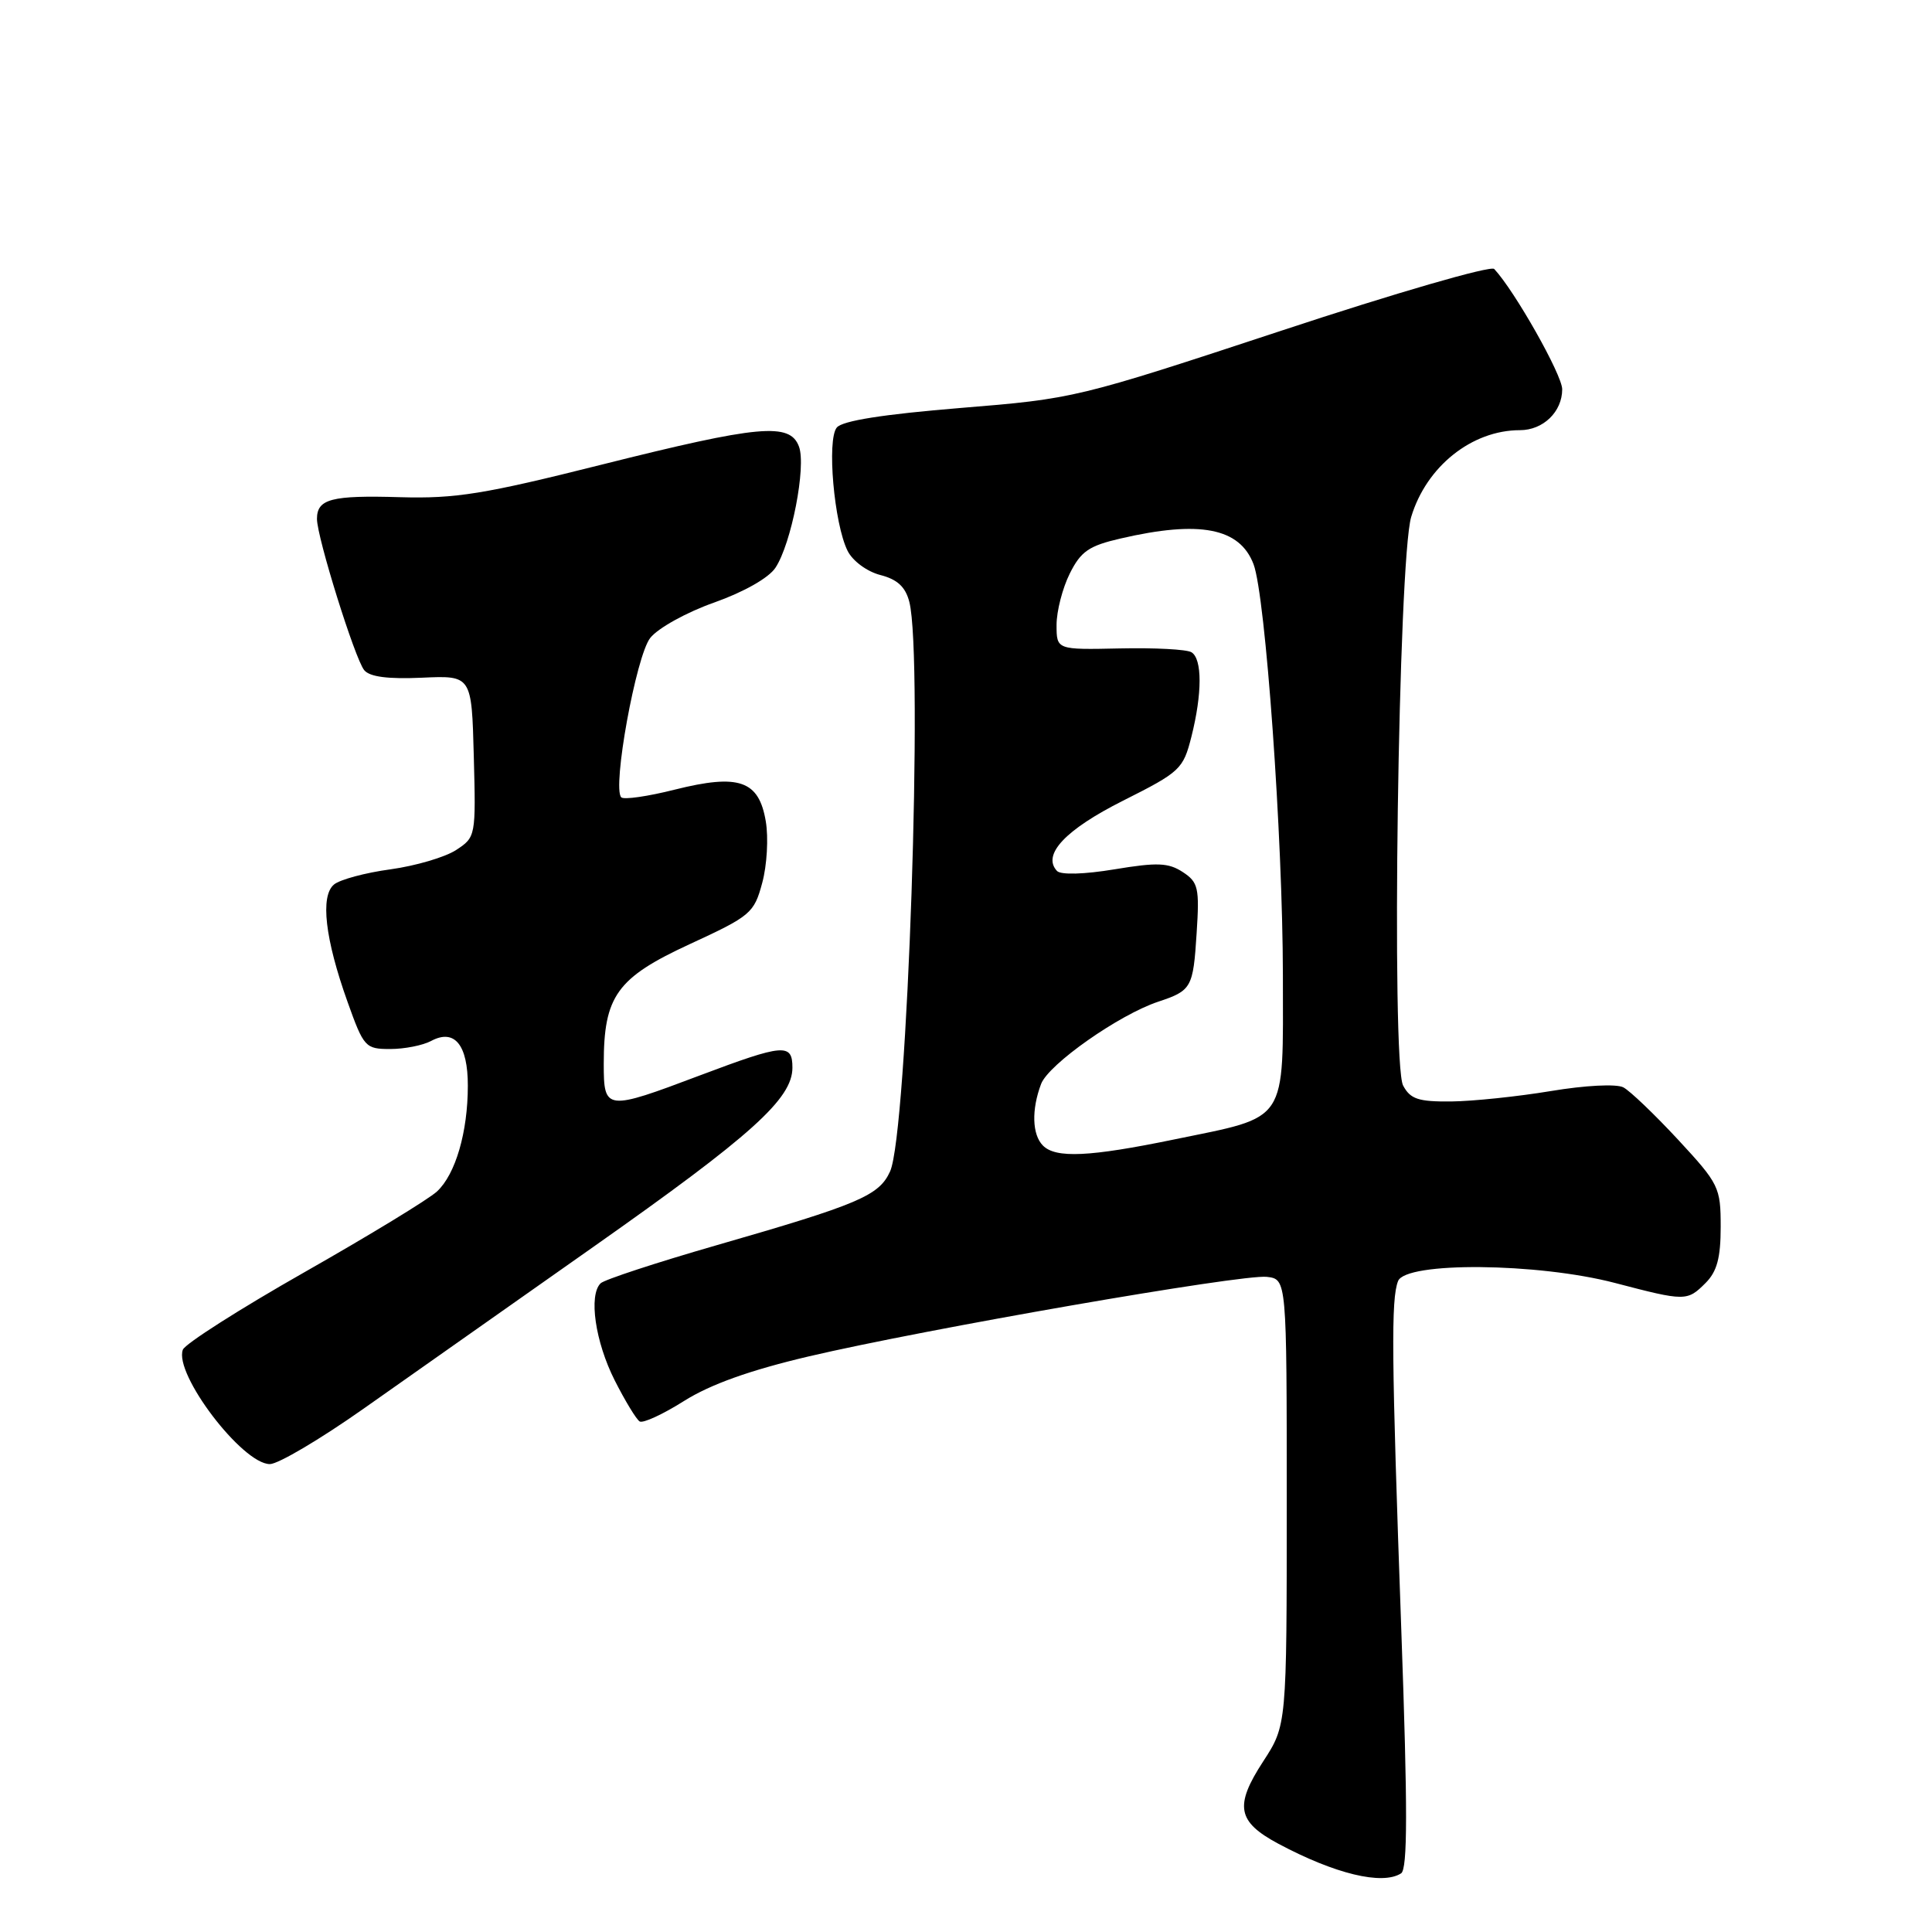<?xml version="1.0" encoding="UTF-8" standalone="no"?>
<!DOCTYPE svg PUBLIC "-//W3C//DTD SVG 1.1//EN" "http://www.w3.org/Graphics/SVG/1.1/DTD/svg11.dtd" >
<svg xmlns="http://www.w3.org/2000/svg" xmlns:xlink="http://www.w3.org/1999/xlink" version="1.1" viewBox="0 0 256 256">
 <g >
 <path fill="currentColor"
d=" M 185.65 248.23 C 186.52 247.68 186.53 239.73 185.68 216.00 C 184.38 179.58 184.31 172.16 185.25 169.75 C 186.26 167.16 203.76 167.32 214.00 170.00 C 223.32 172.44 223.56 172.44 226.00 170.00 C 227.51 168.49 228.00 166.67 228.00 162.56 C 228.00 157.33 227.78 156.87 222.35 151.01 C 219.24 147.66 215.98 144.54 215.10 144.08 C 214.19 143.60 210.05 143.81 205.50 144.57 C 201.10 145.30 195.15 145.92 192.29 145.95 C 187.94 145.99 186.88 145.64 185.92 143.84 C 184.33 140.88 185.28 74.18 186.99 68.50 C 189.00 61.81 195.03 57.00 201.40 57.00 C 204.48 57.00 207.00 54.56 207.00 51.58 C 207.00 49.68 200.69 38.52 197.99 35.64 C 197.54 35.16 184.87 38.83 169.84 43.80 C 142.69 52.75 142.39 52.83 127.25 54.06 C 117.02 54.90 111.62 55.75 110.88 56.65 C 109.54 58.26 110.52 69.40 112.31 72.99 C 112.98 74.33 114.87 75.73 116.64 76.19 C 118.91 76.77 119.98 77.77 120.49 79.75 C 122.37 87.09 120.24 150.18 117.94 155.22 C 116.48 158.44 113.81 159.57 94.88 165.02 C 86.97 167.30 80.09 169.56 79.59 170.04 C 77.97 171.61 78.87 177.80 81.45 182.90 C 82.83 185.63 84.32 188.08 84.76 188.35 C 85.20 188.62 87.85 187.40 90.65 185.63 C 94.13 183.44 99.35 181.57 107.12 179.74 C 122.54 176.12 164.59 168.81 167.86 169.19 C 170.50 169.50 170.50 169.50 170.50 199.05 C 170.50 228.60 170.50 228.60 167.37 233.41 C 163.55 239.28 163.93 241.38 169.38 244.30 C 176.87 248.30 183.16 249.83 185.65 248.23 Z  M 48.13 186.69 C 53.83 182.67 67.56 173.00 78.62 165.22 C 99.62 150.44 105.00 145.59 105.00 141.47 C 105.00 138.21 103.86 138.31 92.76 142.49 C 80.26 147.21 80.00 147.18 80.00 140.97 C 80.00 131.98 81.73 129.57 91.38 125.11 C 99.49 121.37 99.92 121.00 101.00 116.98 C 101.63 114.67 101.84 111.00 101.47 108.83 C 100.56 103.41 97.92 102.50 89.41 104.63 C 85.84 105.53 82.65 105.99 82.32 105.65 C 81.10 104.43 84.28 86.91 86.16 84.53 C 87.18 83.23 90.97 81.13 94.63 79.84 C 98.57 78.44 101.86 76.58 102.75 75.23 C 104.86 72.05 106.85 61.82 105.87 59.18 C 104.68 55.95 100.61 56.33 79.75 61.56 C 64.15 65.48 60.38 66.09 53.00 65.88 C 43.91 65.61 42.00 66.11 42.00 68.76 C 42.00 71.19 47.03 87.30 48.26 88.80 C 48.99 89.69 51.41 90.00 55.91 89.80 C 62.50 89.50 62.50 89.50 62.78 100.21 C 63.06 110.80 63.04 110.93 60.44 112.63 C 58.99 113.58 55.08 114.73 51.75 115.19 C 48.41 115.64 45.04 116.55 44.26 117.20 C 42.41 118.73 43.07 124.42 46.05 132.75 C 48.20 138.77 48.41 139.00 51.71 139.00 C 53.59 139.00 56.03 138.52 57.13 137.93 C 60.23 136.27 62.00 138.44 61.99 143.87 C 61.99 150.01 60.36 155.59 57.91 157.87 C 56.82 158.89 48.92 163.70 40.35 168.57 C 31.78 173.44 24.53 178.06 24.23 178.84 C 23.01 182.03 32.11 194.00 35.76 194.00 C 36.86 194.00 42.42 190.71 48.13 186.69 Z  M 138.20 151.80 C 136.76 150.36 136.66 147.04 137.95 143.63 C 138.95 141.01 148.27 134.46 153.47 132.73 C 157.89 131.26 158.10 130.89 158.56 123.65 C 158.95 117.64 158.78 116.90 156.72 115.55 C 154.82 114.31 153.34 114.25 147.68 115.19 C 143.65 115.86 140.57 115.94 140.06 115.41 C 138.04 113.26 141.16 109.94 148.82 106.09 C 156.40 102.28 156.78 101.92 157.87 97.61 C 159.31 91.89 159.31 87.31 157.88 86.43 C 157.26 86.04 152.99 85.82 148.38 85.92 C 140.00 86.10 140.00 86.10 140.00 82.80 C 140.00 80.99 140.79 77.92 141.75 76.00 C 143.22 73.05 144.29 72.32 148.50 71.35 C 158.99 68.92 164.27 69.95 166.10 74.76 C 167.69 78.94 169.97 110.93 169.99 129.23 C 170.00 149.07 170.81 147.85 155.60 150.98 C 144.35 153.30 139.90 153.50 138.20 151.80 Z "/>
</g>
</svg>
